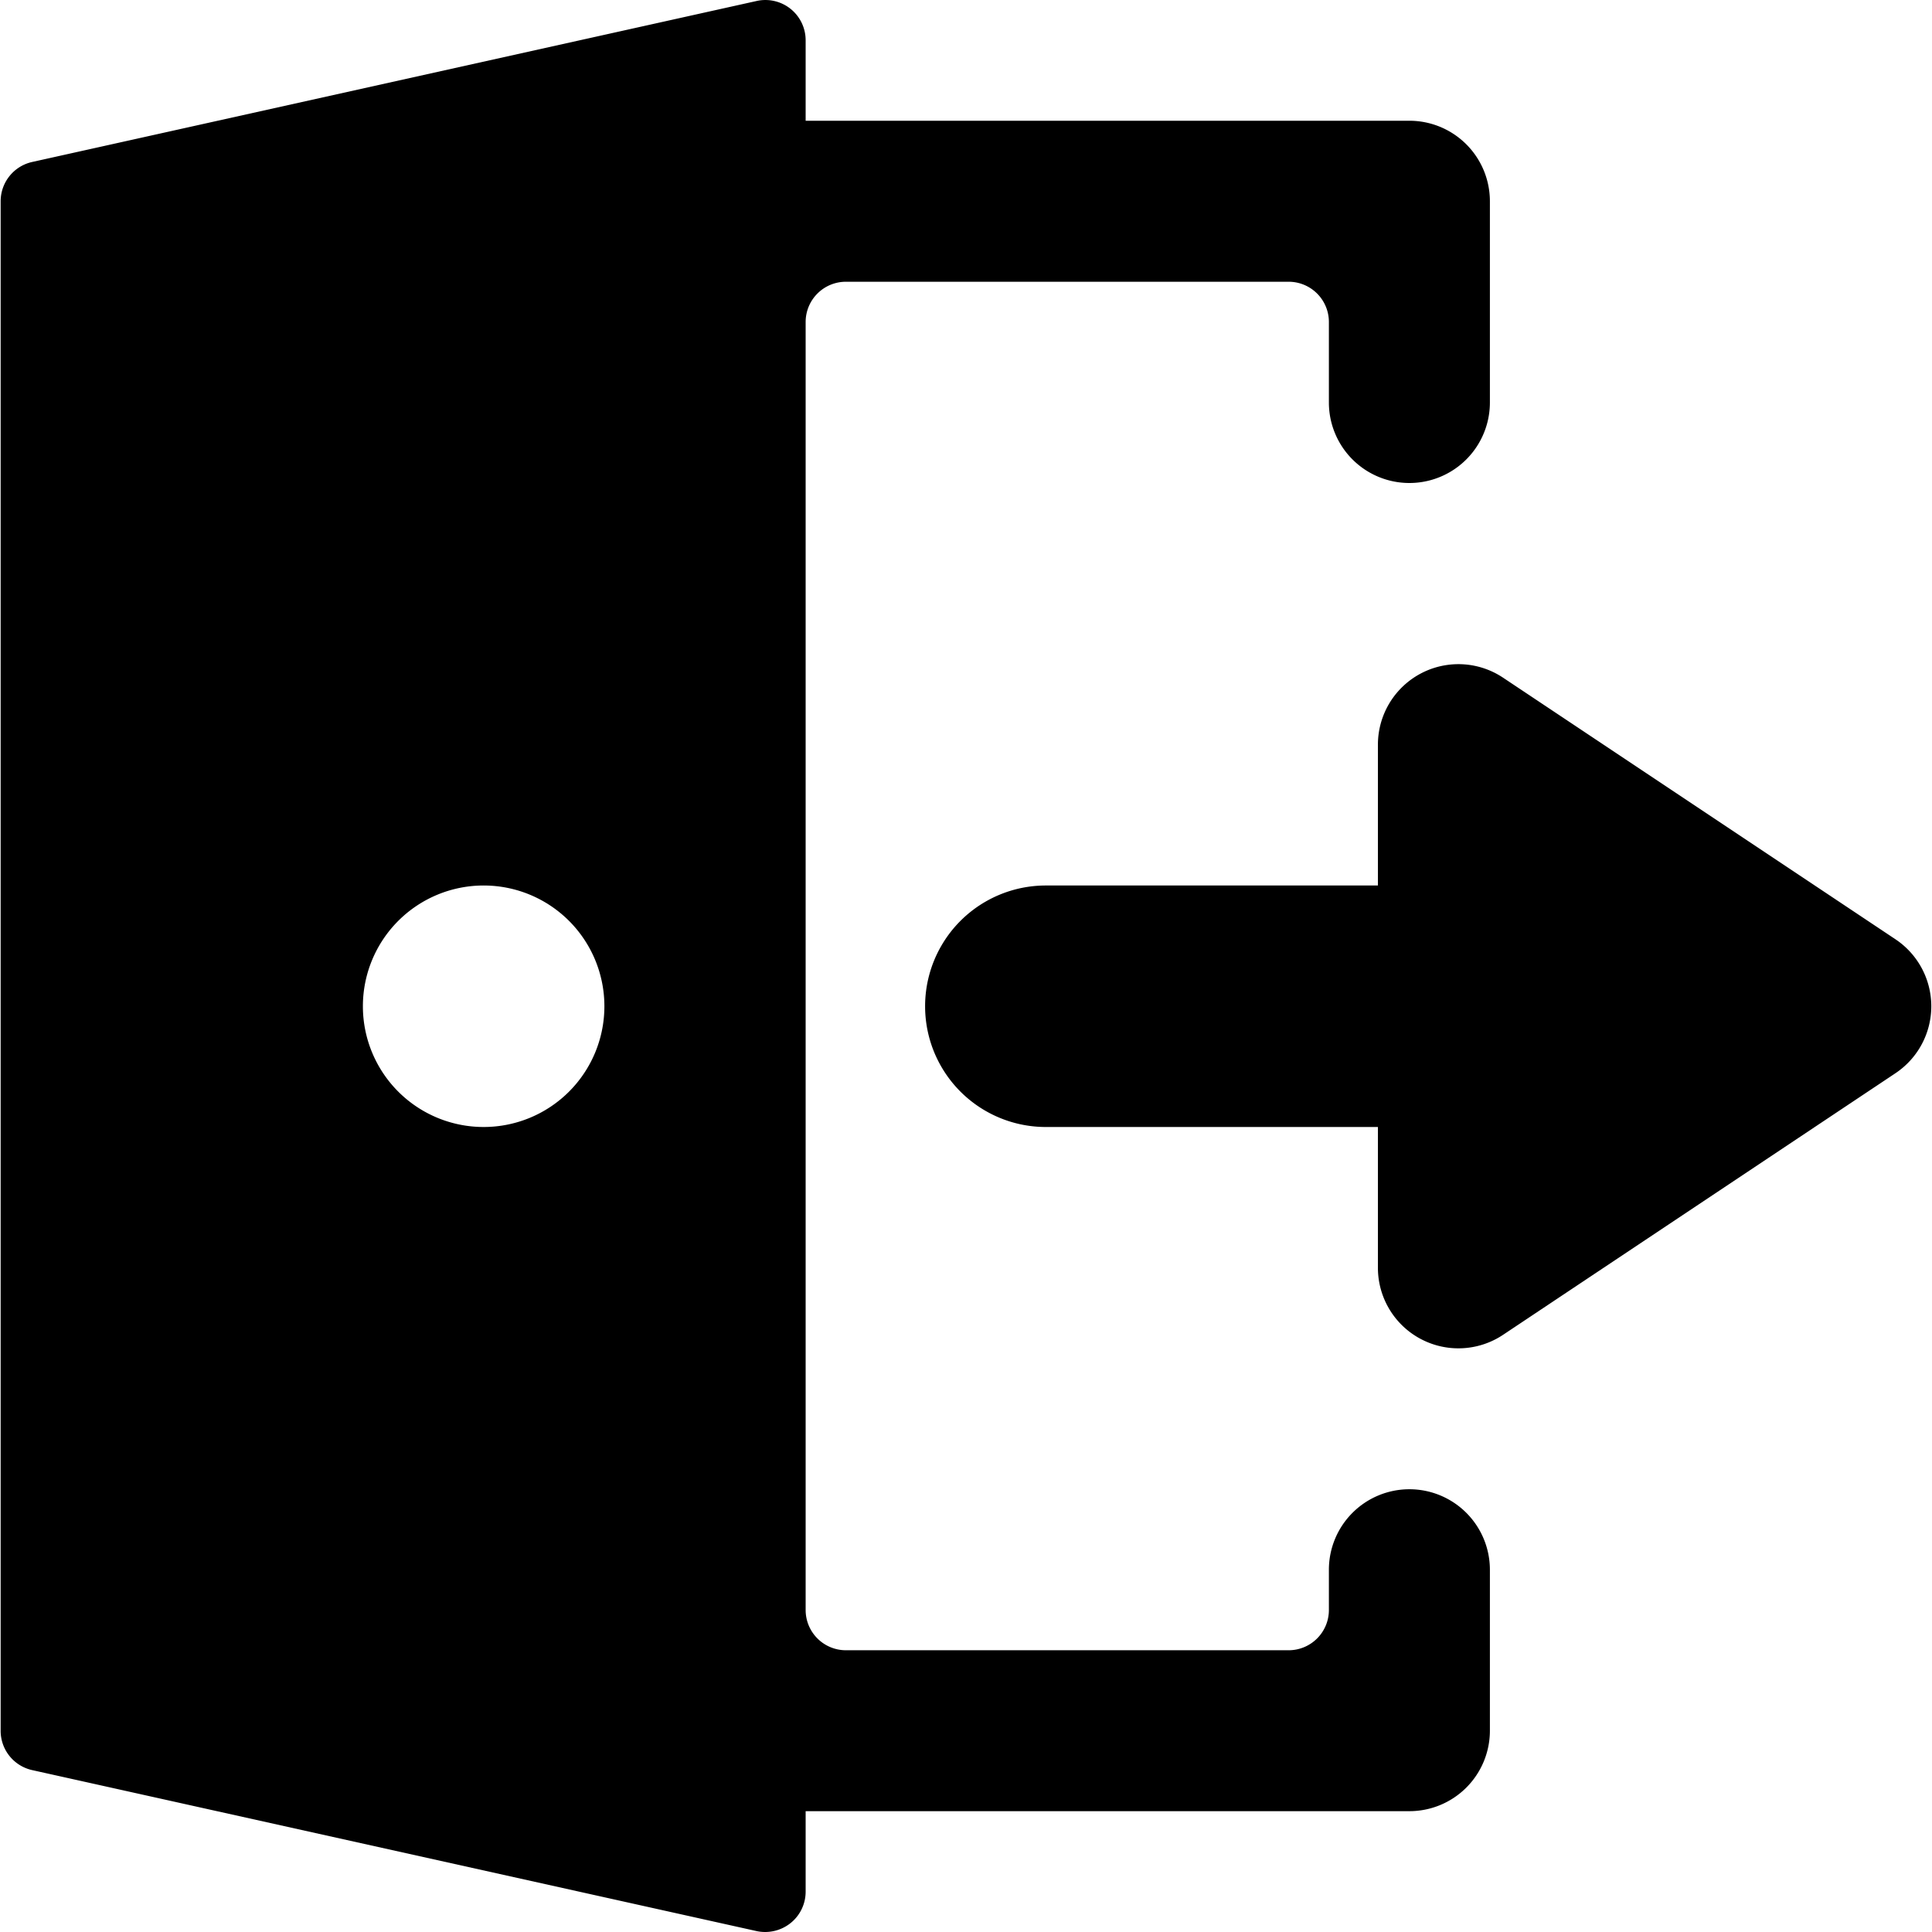 <svg xmlns="http://www.w3.org/2000/svg" viewBox="0 0 24 24" id="Bold"><path d="M17.508,18.5a1,1,0,0,0-1,1V20a.5.5,0,0,1-.5.5h-5.5a.5.5,0,0,1-.5-.5V4a.5.5,0,0,1,.5-.5h5.5a.5.5,0,0,1,.5.5V5a1,1,0,0,0,2,0V2.5a1,1,0,0,0-1-1h-7.5V.5A.5.5,0,0,0,9.4.012l-9,2A.5.5,0,0,0,.008,2.5v19a.5.5,0,0,0,.392.489l9,2a.506.506,0,0,0,.421-.1.5.5,0,0,0,.187-.39v-1h7.5a1,1,0,0,0,1-1v-2A1,1,0,0,0,17.508,18.5Zm-10-6a1.5,1.5,0,1,1-1.5-1.5A1.5,1.5,0,0,1,7.508,12.5Z"></path><path d="M23.546,11.668l-4.875-3.25a1,1,0,0,0-1.554.832V11H12.992a1.5,1.5,0,0,0,0,3h4.125v1.75a1,1,0,0,0,1.554.832l4.875-3.25a1,1,0,0,0,0-1.664Z"></path></svg>